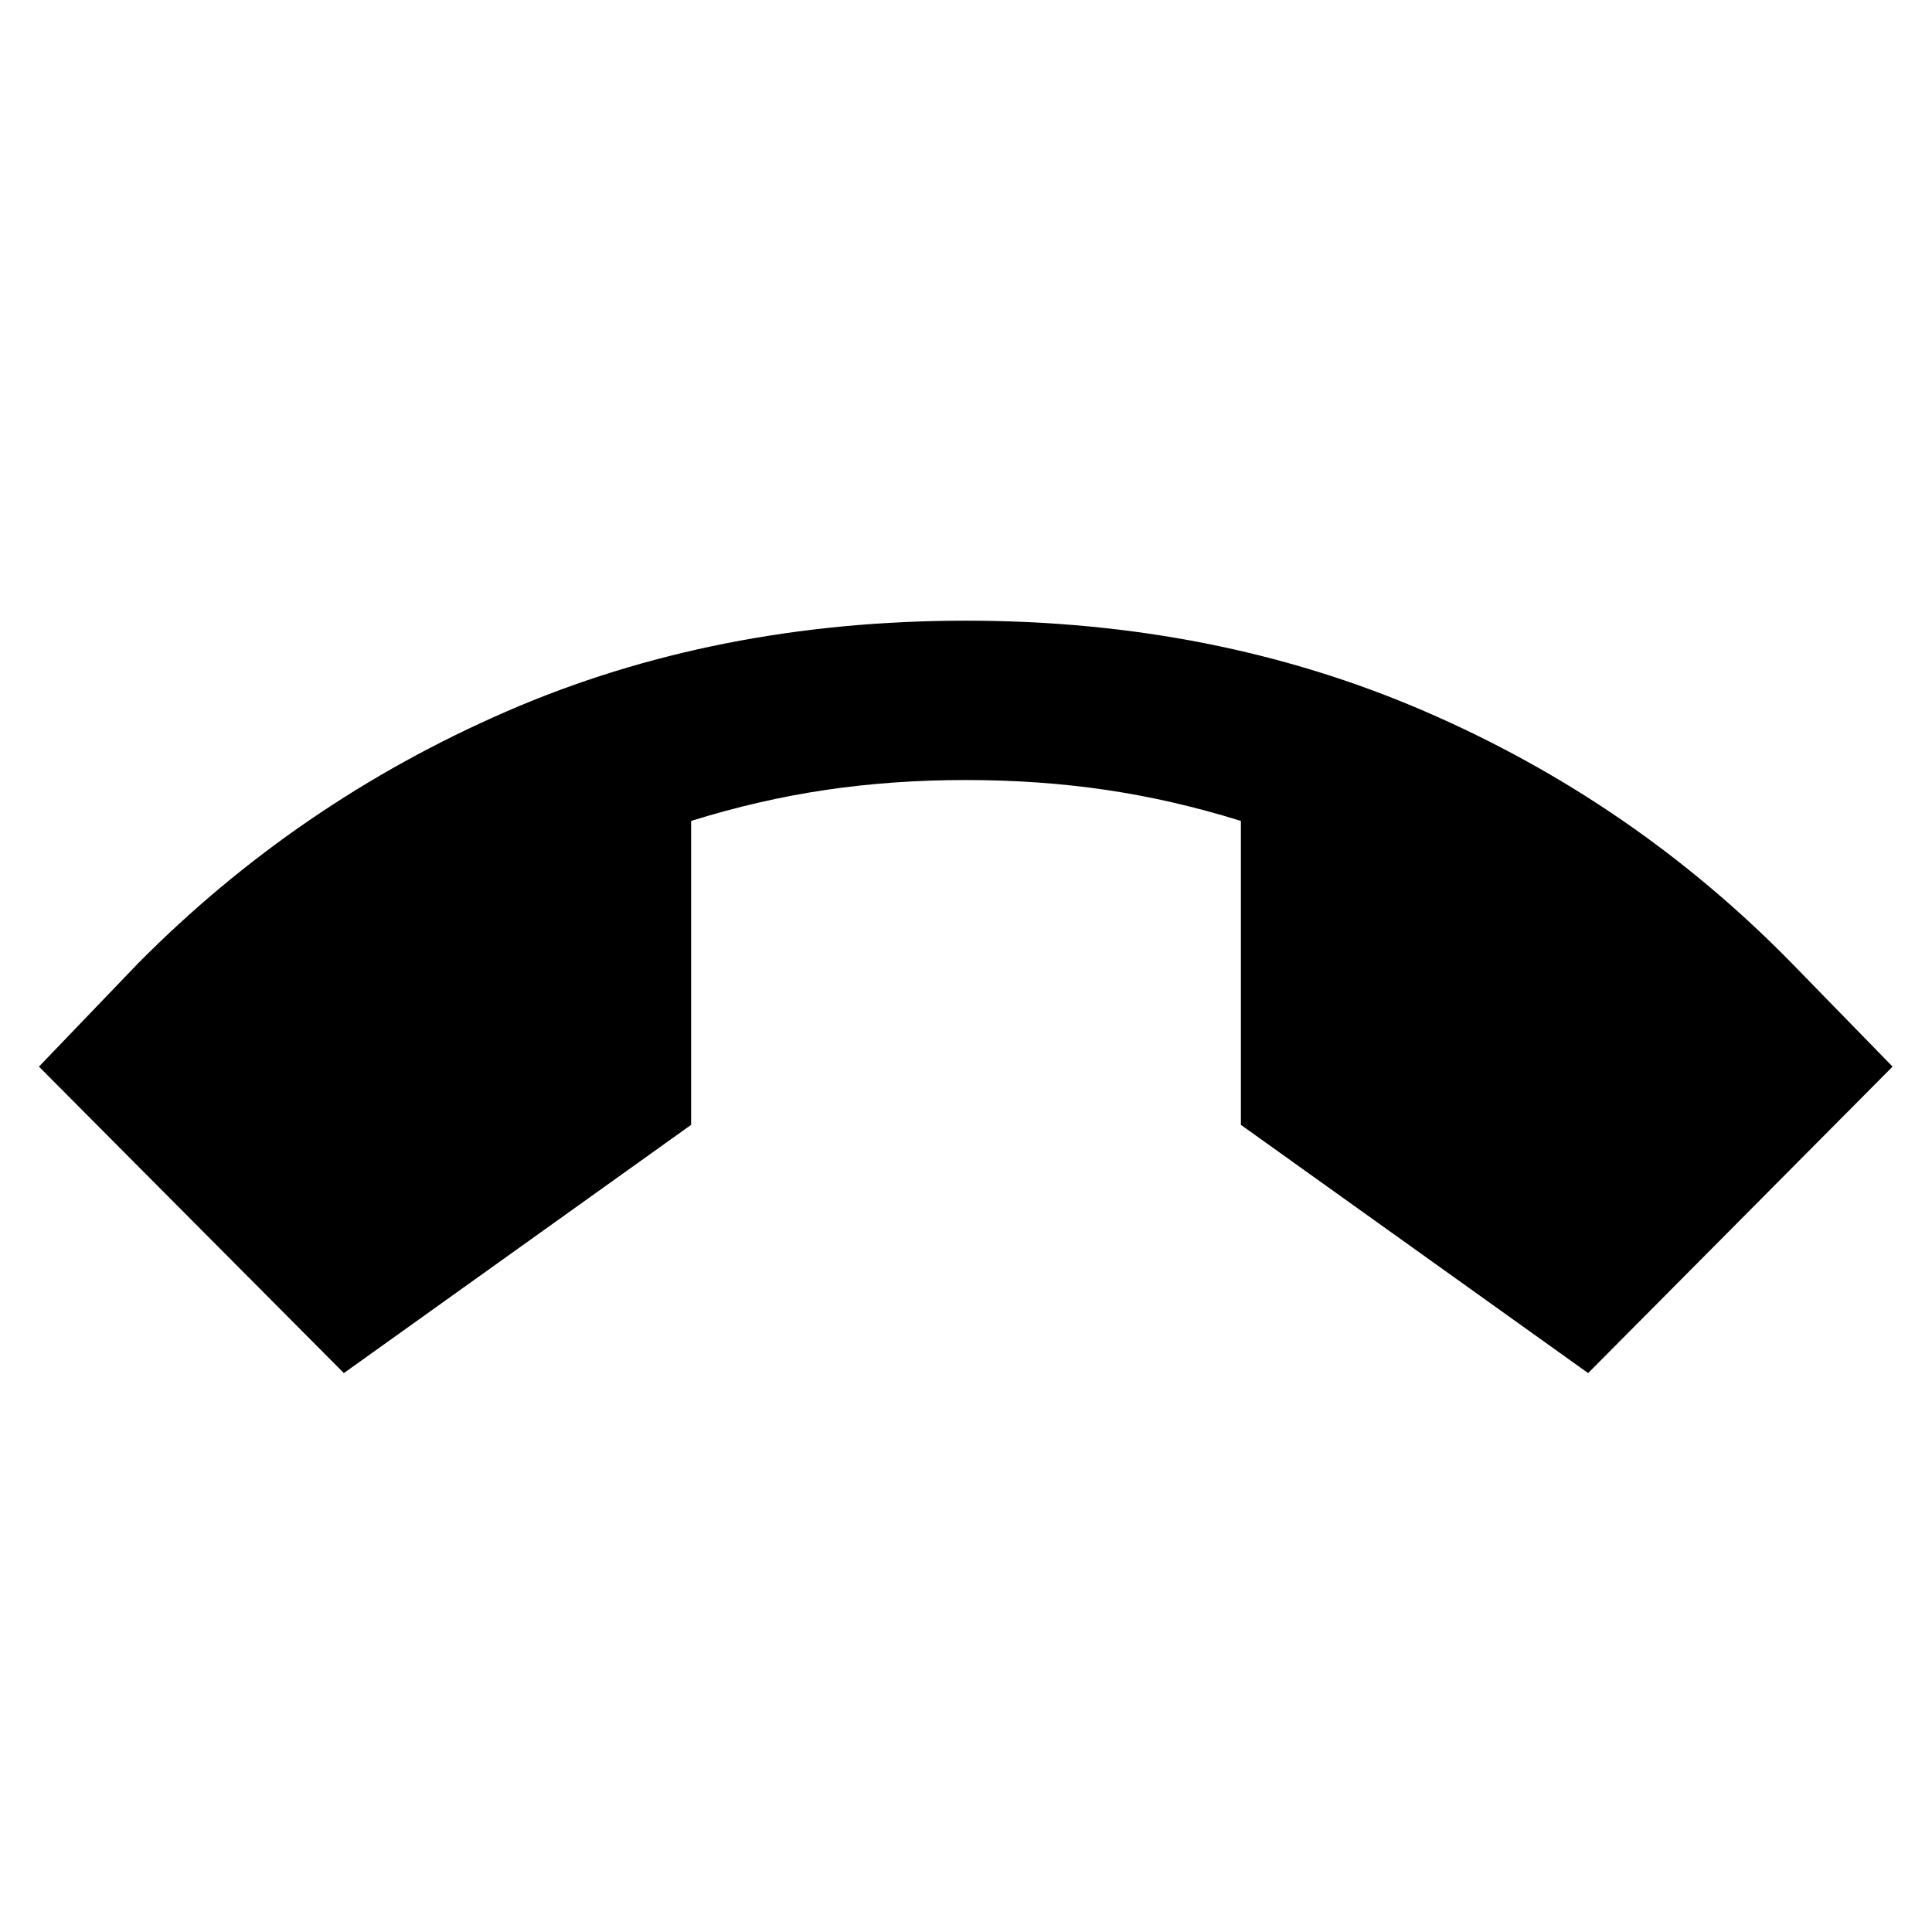 <svg xmlns="http://www.w3.org/2000/svg" height="20" viewBox="0 -960 960 960" width="20"><path d="M170.87-277.72 19.35-430l49.17-51.22q79.2-80.04 183.02-125.2Q355.37-651.59 480-651.59q123.63 0 227.7 44.93 104.06 44.92 182.78 125.44L940.41-430 789.13-277.72 616.59-401.07v-151.02q-33.81-10.52-67.04-15.42-33.22-4.9-69.55-4.9t-69.55 4.9q-33.23 4.9-67.04 15.42v151.02L170.87-277.72Z"/></svg>
